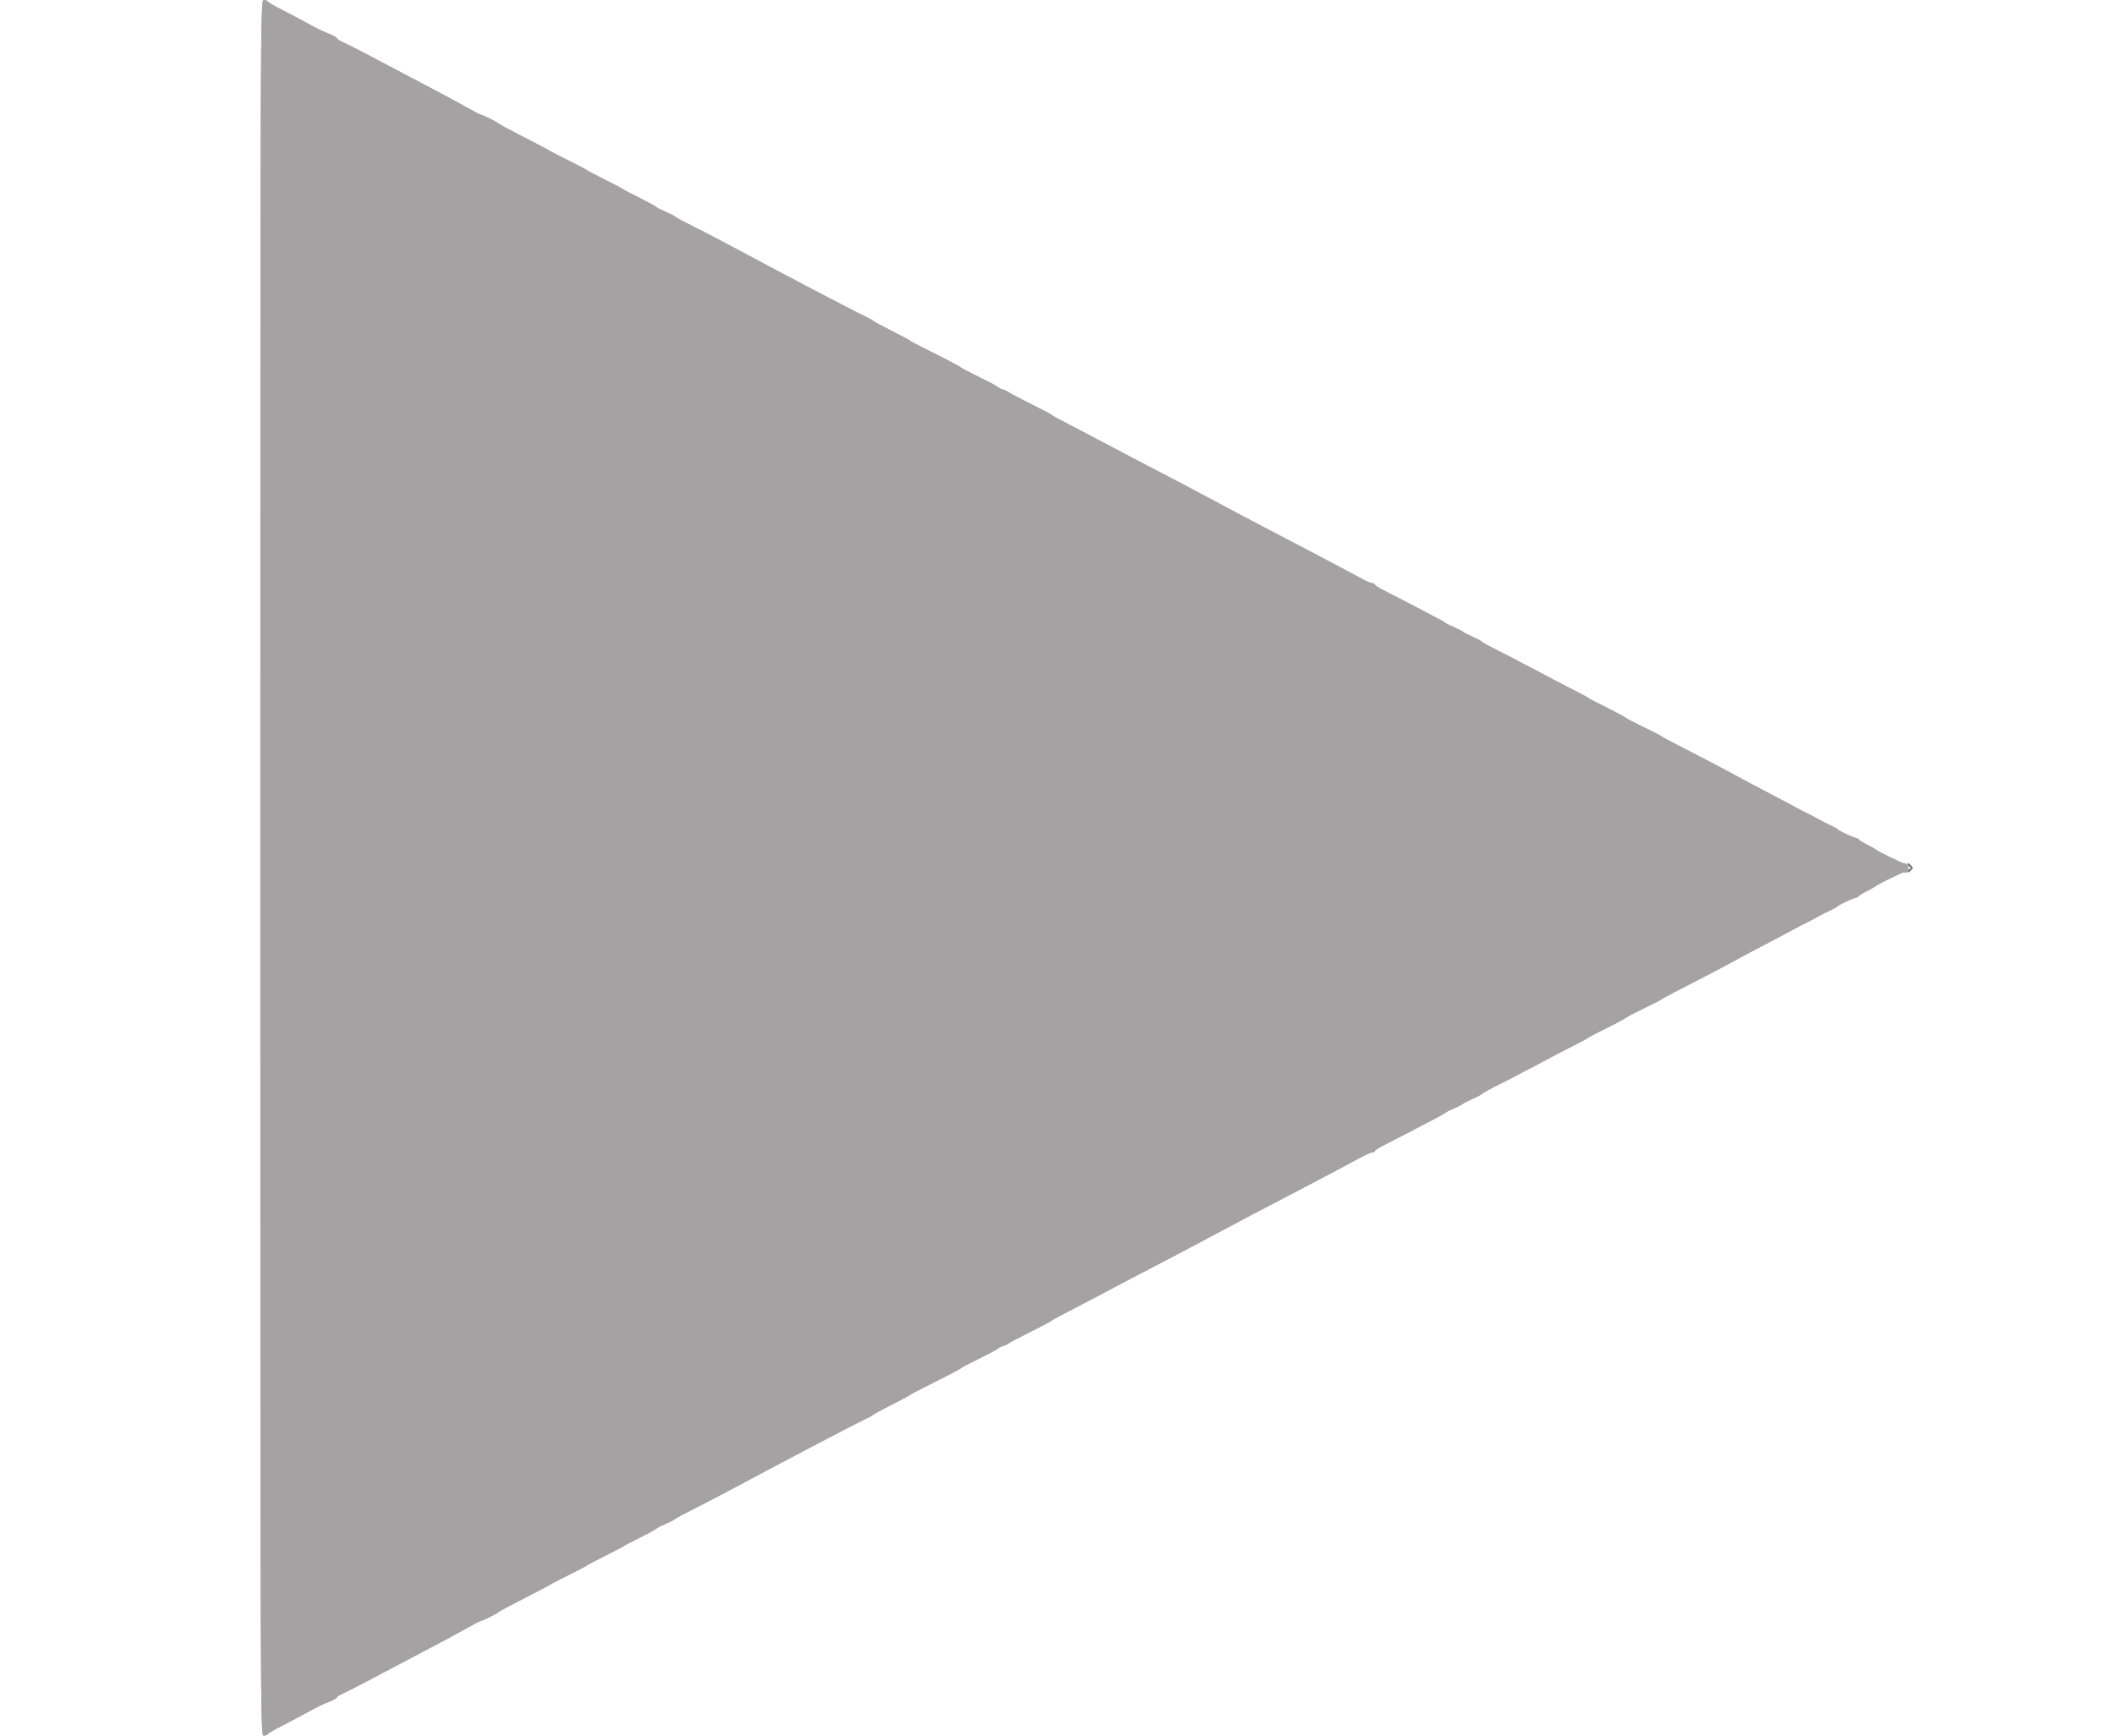 <svg id="svg" version="1.1" width="400" height="328.407" xmlns="http://www.w3.org/2000/svg" xmlns:xlink="http://www.w3.org/1999/xlink" style="display: block;"><g id="svgg"><path id="path2" d="M360.920 163.449 C 360.920 163.653,361.104 163.907,361.330 164.012 C 361.658 164.165,361.658 164.242,361.330 164.395 C 361.104 164.501,360.920 164.754,360.920 164.958 C 360.920 165.162,361.173 165.076,361.483 164.767 C 362.014 164.235,362.014 164.172,361.483 163.641 C 361.173 163.331,360.920 163.245,360.920 163.449 " stroke="none" fill="#7f7f7f" fill-rule="evenodd"></path><path id="path3" d="" stroke="none" fill="#919191" fill-rule="evenodd"></path><path id="path4" d="M49.261 164.204 C 49.261 325.809,49.271 328.407,49.891 328.407 C 50.237 328.407,50.569 328.287,50.629 328.140 C 50.690 327.994,51.995 327.237,53.530 326.458 C 55.066 325.680,57.282 324.504,58.456 323.844 C 59.631 323.184,61.293 322.377,62.151 322.050 C 63.009 321.724,63.711 321.343,63.711 321.205 C 63.711 321.067,64.265 320.706,64.943 320.404 C 65.620 320.102,67.800 318.993,69.787 317.939 C 73.594 315.920,77.387 313.919,83.087 310.923 C 84.984 309.926,87.473 308.575,88.619 307.921 C 89.766 307.267,90.790 306.732,90.897 306.732 C 91.207 306.732,94.073 305.321,94.253 305.080 C 94.343 304.959,96.560 303.766,99.179 302.430 C 101.798 301.093,104.015 299.926,104.105 299.836 C 104.195 299.745,105.747 298.941,107.553 298.048 C 109.360 297.156,110.911 296.343,111.002 296.242 C 111.092 296.141,112.644 295.320,114.450 294.417 C 116.256 293.514,117.808 292.701,117.898 292.611 C 117.989 292.521,119.392 291.782,121.018 290.969 C 122.644 290.156,124.051 289.389,124.145 289.265 C 124.238 289.141,125.048 288.726,125.944 288.342 C 126.840 287.958,127.650 287.542,127.744 287.418 C 127.838 287.294,129.466 286.415,131.363 285.464 C 133.259 284.514,136.067 283.061,137.603 282.235 C 147.311 277.014,161.501 269.566,163.540 268.621 C 164.349 268.246,165.088 267.837,165.182 267.713 C 165.276 267.589,166.831 266.749,168.637 265.846 C 170.443 264.943,171.995 264.113,172.085 264.003 C 172.176 263.892,173.654 263.107,175.369 262.258 C 179.081 260.421,181.711 259.035,181.938 258.795 C 182.028 258.699,183.580 257.895,185.386 257.008 C 187.192 256.121,188.744 255.291,188.834 255.164 C 188.924 255.037,189.368 254.819,189.819 254.680 C 190.271 254.541,190.714 254.333,190.805 254.217 C 190.895 254.102,192.742 253.125,194.910 252.045 C 197.077 250.965,198.924 249.992,199.015 249.883 C 199.105 249.773,199.918 249.310,200.821 248.855 C 201.724 248.399,204.015 247.203,205.911 246.196 C 210.937 243.527,214.229 241.799,223.974 236.714 C 225.509 235.913,228.095 234.540,229.721 233.663 C 233.238 231.765,238.070 229.213,242.365 226.983 C 244.080 226.092,246.593 224.777,247.947 224.060 C 249.302 223.343,251.741 222.056,253.366 221.200 C 254.992 220.343,256.973 219.287,257.769 218.853 C 258.565 218.418,259.403 218.062,259.630 218.062 C 259.858 218.062,260.093 217.931,260.153 217.770 C 260.213 217.609,261.002 217.111,261.905 216.663 C 263.500 215.872,269.433 212.790,272.084 211.374 C 272.806 210.989,273.471 210.595,273.562 210.500 C 273.653 210.405,274.392 210.039,275.205 209.688 C 276.018 209.337,276.757 208.955,276.847 208.841 C 276.938 208.726,277.745 208.310,278.642 207.916 C 279.539 207.522,280.352 207.089,280.448 206.954 C 280.545 206.819,282.028 206.007,283.744 205.151 C 285.460 204.294,287.085 203.459,287.356 203.295 C 287.627 203.131,288.292 202.780,288.834 202.515 C 289.376 202.249,290.780 201.509,291.954 200.871 C 293.128 200.232,295.493 198.999,297.209 198.130 C 298.924 197.262,300.402 196.468,300.493 196.367 C 300.583 196.265,302.134 195.452,303.939 194.560 C 305.745 193.669,307.384 192.791,307.583 192.611 C 307.782 192.430,309.335 191.617,311.033 190.805 C 312.732 189.992,314.195 189.246,314.286 189.148 C 314.376 189.049,315.337 188.514,316.420 187.959 C 321.297 185.459,326.765 182.594,328.571 181.591 C 329.655 180.990,331.872 179.811,333.498 178.971 C 335.123 178.131,337.488 176.879,338.752 176.189 C 340.016 175.499,341.494 174.727,342.036 174.474 C 342.578 174.220,343.391 173.792,343.842 173.522 C 344.294 173.252,345.328 172.724,346.141 172.348 C 346.954 171.971,347.693 171.558,347.783 171.429 C 347.961 171.174,350.950 169.809,351.284 169.830 C 351.395 169.837,351.577 169.718,351.687 169.565 C 351.798 169.413,352.479 168.993,353.202 168.634 C 353.924 168.274,354.589 167.906,354.680 167.816 C 355.101 167.395,360.191 164.898,360.335 165.042 C 360.768 165.475,361.321 164.194,360.913 163.703 C 360.684 163.428,360.424 163.276,360.335 163.365 C 360.191 163.509,355.101 161.012,354.680 160.591 C 354.589 160.501,353.924 160.133,353.202 159.773 C 352.479 159.414,351.798 158.995,351.687 158.842 C 351.577 158.689,351.395 158.570,351.284 158.577 C 350.950 158.598,347.961 157.233,347.783 156.979 C 347.693 156.849,346.954 156.436,346.141 156.060 C 345.328 155.684,344.294 155.155,343.842 154.885 C 343.391 154.615,342.578 154.187,342.036 153.933 C 341.494 153.680,340.016 152.908,338.752 152.218 C 337.488 151.528,335.123 150.276,333.498 149.436 C 331.872 148.596,329.655 147.417,328.571 146.816 C 326.765 145.814,321.297 142.948,316.420 140.449 C 315.337 139.893,314.376 139.358,314.286 139.260 C 314.195 139.161,312.732 138.415,311.033 137.603 C 309.335 136.790,307.782 135.977,307.583 135.796 C 307.384 135.616,305.745 134.739,303.939 133.847 C 302.134 132.955,300.583 132.143,300.493 132.041 C 300.402 131.939,298.924 131.145,297.209 130.277 C 295.493 129.409,293.128 128.175,291.954 127.537 C 290.780 126.898,289.376 126.158,288.834 125.892 C 288.292 125.627,287.627 125.276,287.356 125.112 C 287.085 124.948,285.460 124.113,283.744 123.257 C 282.028 122.400,280.545 121.588,280.448 121.453 C 280.352 121.318,279.539 120.886,278.642 120.492 C 277.745 120.098,276.938 119.681,276.847 119.567 C 276.757 119.452,276.018 119.070,275.205 118.719 C 274.392 118.368,273.653 118.003,273.562 117.907 C 273.471 117.812,272.806 117.419,272.084 117.033 C 269.433 115.617,263.500 112.535,261.905 111.744 C 261.002 111.296,260.213 110.798,260.153 110.637 C 260.093 110.476,259.858 110.345,259.630 110.345 C 259.403 110.345,258.565 109.989,257.769 109.555 C 256.973 109.120,254.992 108.064,253.366 107.208 C 251.741 106.351,249.302 105.064,247.947 104.347 C 246.593 103.630,244.080 102.315,242.365 101.424 C 238.070 99.195,233.238 96.642,229.721 94.745 C 228.095 93.868,225.509 92.494,223.974 91.693 C 214.229 86.608,210.937 84.880,205.911 82.211 C 204.015 81.204,201.724 80.008,200.821 79.552 C 199.918 79.097,199.105 78.634,199.015 78.525 C 198.924 78.415,197.077 77.442,194.910 76.362 C 192.742 75.283,190.895 74.305,190.805 74.190 C 190.714 74.074,190.271 73.866,189.819 73.727 C 189.368 73.588,188.924 73.371,188.834 73.244 C 188.744 73.116,187.192 72.287,185.386 71.399 C 183.580 70.512,182.028 69.708,181.938 69.613 C 181.711 69.372,179.081 67.986,175.369 66.149 C 173.654 65.300,172.176 64.515,172.085 64.404 C 171.995 64.294,170.443 63.465,168.637 62.562 C 166.831 61.658,165.276 60.818,165.182 60.694 C 165.088 60.570,164.349 60.161,163.540 59.786 C 161.501 58.841,147.311 51.393,137.603 46.172 C 136.067 45.346,133.259 43.893,131.363 42.943 C 129.466 41.993,127.838 41.114,127.744 40.989 C 127.650 40.865,126.840 40.450,125.944 40.066 C 125.048 39.682,124.238 39.266,124.145 39.142 C 124.051 39.018,122.644 38.251,121.018 37.438 C 119.392 36.626,117.989 35.887,117.898 35.796 C 117.808 35.706,116.256 34.893,114.450 33.990 C 112.644 33.087,111.092 32.266,111.002 32.165 C 110.911 32.064,109.360 31.252,107.553 30.359 C 105.747 29.466,104.195 28.662,104.105 28.571 C 104.015 28.481,101.798 27.314,99.179 25.977 C 96.560 24.641,94.343 23.448,94.253 23.327 C 94.073 23.086,91.207 21.675,90.897 21.675 C 90.790 21.675,89.766 21.140,88.619 20.486 C 87.473 19.832,84.984 18.482,83.087 17.485 C 77.387 14.488,73.594 12.487,69.787 10.468 C 67.800 9.414,65.620 8.305,64.943 8.003 C 64.265 7.701,63.711 7.341,63.711 7.202 C 63.711 7.064,63.009 6.684,62.151 6.357 C 61.293 6.030,59.631 5.223,58.456 4.563 C 57.282 3.904,55.066 2.727,53.530 1.949 C 51.995 1.170,50.690 0.414,50.629 0.267 C 50.569 0.120,50.237 0.000,49.891 0.000 C 49.271 0.000,49.261 2.599,49.261 164.204 " stroke="none" fill="#a5a2a4" fill-rule="evenodd"></path><path id="path0" d="" stroke="none" fill="#000000" fill-rule="evenodd"></path><path id="path1" d="" stroke="none" fill="#555555" fill-rule="evenodd"></path><path id="path2" d="M360.920 163.449 C 360.920 163.653,361.104 163.907,361.330 164.012 C 361.658 164.165,361.658 164.242,361.330 164.395 C 361.104 164.501,360.920 164.754,360.920 164.958 C 360.920 165.162,361.173 165.076,361.483 164.767 C 362.014 164.235,362.014 164.172,361.483 163.641 C 361.173 163.331,360.920 163.245,360.920 163.449 " stroke="none" fill="#7f7f7f" fill-rule="evenodd"></path><path id="path3" d="" stroke="none" fill="#919191" fill-rule="evenodd"></path><path id="path4" d="M49.261 164.204 C 49.261 325.809,49.271 328.407,49.891 328.407 C 50.237 328.407,50.569 328.287,50.629 328.140 C 50.690 327.994,51.995 327.237,53.530 326.458 C 55.066 325.680,57.282 324.504,58.456 323.844 C 59.631 323.184,61.293 322.377,62.151 322.050 C 63.009 321.724,63.711 321.343,63.711 321.205 C 63.711 321.067,64.265 320.706,64.943 320.404 C 65.620 320.102,67.800 318.993,69.787 317.939 C 73.594 315.920,77.387 313.919,83.087 310.923 C 84.984 309.926,87.473 308.575,88.619 307.921 C 89.766 307.267,90.790 306.732,90.897 306.732 C 91.207 306.732,94.073 305.321,94.253 305.080 C 94.343 304.959,96.560 303.766,99.179 302.430 C 101.798 301.093,104.015 299.926,104.105 299.836 C 104.195 299.745,105.747 298.941,107.553 298.048 C 109.360 297.156,110.911 296.343,111.002 296.242 C 111.092 296.141,112.644 295.320,114.450 294.417 C 116.256 293.514,117.808 292.701,117.898 292.611 C 117.989 292.521,119.392 291.782,121.018 290.969 C 122.644 290.156,124.051 289.389,124.145 289.265 C 124.238 289.141,125.048 288.726,125.944 288.342 C 126.840 287.958,127.650 287.542,127.744 287.418 C 127.838 287.294,129.466 286.415,131.363 285.464 C 133.259 284.514,136.067 283.061,137.603 282.235 C 147.311 277.014,161.501 269.566,163.540 268.621 C 164.349 268.246,165.088 267.837,165.182 267.713 C 165.276 267.589,166.831 266.749,168.637 265.846 C 170.443 264.943,171.995 264.113,172.085 264.003 C 172.176 263.892,173.654 263.107,175.369 262.258 C 179.081 260.421,181.711 259.035,181.938 258.795 C 182.028 258.699,183.580 257.895,185.386 257.008 C 187.192 256.121,188.744 255.291,188.834 255.164 C 188.924 255.037,189.368 254.819,189.819 254.680 C 190.271 254.541,190.714 254.333,190.805 254.217 C 190.895 254.102,192.742 253.125,194.910 252.045 C 197.077 250.965,198.924 249.992,199.015 249.883 C 199.105 249.773,199.918 249.310,200.821 248.855 C 201.724 248.399,204.015 247.203,205.911 246.196 C 210.937 243.527,214.229 241.799,223.974 236.714 C 225.509 235.913,228.095 234.540,229.721 233.663 C 233.238 231.765,238.070 229.213,242.365 226.983 C 244.080 226.092,246.593 224.777,247.947 224.060 C 249.302 223.343,251.741 222.056,253.366 221.200 C 254.992 220.343,256.973 219.287,257.769 218.853 C 258.565 218.418,259.403 218.062,259.630 218.062 C 259.858 218.062,260.093 217.931,260.153 217.770 C 260.213 217.609,261.002 217.111,261.905 216.663 C 263.500 215.872,269.433 212.790,272.084 211.374 C 272.806 210.989,273.471 210.595,273.562 210.500 C 273.653 210.405,274.392 210.039,275.205 209.688 C 276.018 209.337,276.757 208.955,276.847 208.841 C 276.938 208.726,277.745 208.310,278.642 207.916 C 279.539 207.522,280.352 207.089,280.448 206.954 C 280.545 206.819,282.028 206.007,283.744 205.151 C 285.460 204.294,287.085 203.459,287.356 203.295 C 287.627 203.131,288.292 202.780,288.834 202.515 C 289.376 202.249,290.780 201.509,291.954 200.871 C 293.128 200.232,295.493 198.999,297.209 198.130 C 298.924 197.262,300.402 196.468,300.493 196.367 C 300.583 196.265,302.134 195.452,303.939 194.560 C 305.745 193.669,307.384 192.791,307.583 192.611 C 307.782 192.430,309.335 191.617,311.033 190.805 C 312.732 189.992,314.195 189.246,314.286 189.148 C 314.376 189.049,315.337 188.514,316.420 187.959 C 321.297 185.459,326.765 182.594,328.571 181.591 C 329.655 180.990,331.872 179.811,333.498 178.971 C 335.123 178.131,337.488 176.879,338.752 176.189 C 340.016 175.499,341.494 174.727,342.036 174.474 C 342.578 174.220,343.391 173.792,343.842 173.522 C 344.294 173.252,345.328 172.724,346.141 172.348 C 346.954 171.971,347.693 171.558,347.783 171.429 C 347.961 171.174,350.950 169.809,351.284 169.830 C 351.395 169.837,351.577 169.718,351.687 169.565 C 351.798 169.413,352.479 168.993,353.202 168.634 C 353.924 168.274,354.589 167.906,354.680 167.816 C 355.101 167.395,360.191 164.898,360.335 165.042 C 360.768 165.475,361.321 164.194,360.913 163.703 C 360.684 163.428,360.424 163.276,360.335 163.365 C 360.191 163.509,355.101 161.012,354.680 160.591 C 354.589 160.501,353.924 160.133,353.202 159.773 C 352.479 159.414,351.798 158.995,351.687 158.842 C 351.577 158.689,351.395 158.570,351.284 158.577 C 350.950 158.598,347.961 157.233,347.783 156.979 C 347.693 156.849,346.954 156.436,346.141 156.060 C 345.328 155.684,344.294 155.155,343.842 154.885 C 343.391 154.615,342.578 154.187,342.036 153.933 C 341.494 153.680,340.016 152.908,338.752 152.218 C 337.488 151.528,335.123 150.276,333.498 149.436 C 331.872 148.596,329.655 147.417,328.571 146.816 C 326.765 145.814,321.297 142.948,316.420 140.449 C 315.337 139.893,314.376 139.358,314.286 139.260 C 314.195 139.161,312.732 138.415,311.033 137.603 C 309.335 136.790,307.782 135.977,307.583 135.796 C 307.384 135.616,305.745 134.739,303.939 133.847 C 302.134 132.955,300.583 132.143,300.493 132.041 C 300.402 131.939,298.924 131.145,297.209 130.277 C 295.493 129.409,293.128 128.175,291.954 127.537 C 290.780 126.898,289.376 126.158,288.834 125.892 C 288.292 125.627,287.627 125.276,287.356 125.112 C 287.085 124.948,285.460 124.113,283.744 123.257 C 282.028 122.400,280.545 121.588,280.448 121.453 C 280.352 121.318,279.539 120.886,278.642 120.492 C 277.745 120.098,276.938 119.681,276.847 119.567 C 276.757 119.452,276.018 119.070,275.205 118.719 C 274.392 118.368,273.653 118.003,273.562 117.907 C 273.471 117.812,272.806 117.419,272.084 117.033 C 269.433 115.617,263.500 112.535,261.905 111.744 C 261.002 111.296,260.213 110.798,260.153 110.637 C 260.093 110.476,259.858 110.345,259.630 110.345 C 259.403 110.345,258.565 109.989,257.769 109.555 C 256.973 109.120,254.992 108.064,253.366 107.208 C 251.741 106.351,249.302 105.064,247.947 104.347 C 246.593 103.630,244.080 102.315,242.365 101.424 C 238.070 99.195,233.238 96.642,229.721 94.745 C 228.095 93.868,225.509 92.494,223.974 91.693 C 214.229 86.608,210.937 84.880,205.911 82.211 C 204.015 81.204,201.724 80.008,200.821 79.552 C 199.918 79.097,199.105 78.634,199.015 78.525 C 198.924 78.415,197.077 77.442,194.910 76.362 C 192.742 75.283,190.895 74.305,190.805 74.190 C 190.714 74.074,190.271 73.866,189.819 73.727 C 189.368 73.588,188.924 73.371,188.834 73.244 C 188.744 73.116,187.192 72.287,185.386 71.399 C 183.580 70.512,182.028 69.708,181.938 69.613 C 181.711 69.372,179.081 67.986,175.369 66.149 C 173.654 65.300,172.176 64.515,172.085 64.404 C 171.995 64.294,170.443 63.465,168.637 62.562 C 166.831 61.658,165.276 60.818,165.182 60.694 C 165.088 60.570,164.349 60.161,163.540 59.786 C 161.501 58.841,147.311 51.393,137.603 46.172 C 136.067 45.346,133.259 43.893,131.363 42.943 C 129.466 41.993,127.838 41.114,127.744 40.989 C 127.650 40.865,126.840 40.450,125.944 40.066 C 125.048 39.682,124.238 39.266,124.145 39.142 C 124.051 39.018,122.644 38.251,121.018 37.438 C 119.392 36.626,117.989 35.887,117.898 35.796 C 117.808 35.706,116.256 34.893,114.450 33.990 C 112.644 33.087,111.092 32.266,111.002 32.165 C 110.911 32.064,109.360 31.252,107.553 30.359 C 105.747 29.466,104.195 28.662,104.105 28.571 C 104.015 28.481,101.798 27.314,99.179 25.977 C 96.560 24.641,94.343 23.448,94.253 23.327 C 94.073 23.086,91.207 21.675,90.897 21.675 C 90.790 21.675,89.766 21.140,88.619 20.486 C 87.473 19.832,84.984 18.482,83.087 17.485 C 77.387 14.488,73.594 12.487,69.787 10.468 C 67.800 9.414,65.620 8.305,64.943 8.003 C 64.265 7.701,63.711 7.341,63.711 7.202 C 63.711 7.064,63.009 6.684,62.151 6.357 C 61.293 6.030,59.631 5.223,58.456 4.563 C 57.282 3.904,55.066 2.727,53.530 1.949 C 51.995 1.170,50.690 0.414,50.629 0.267 C 50.569 0.120,50.237 0.000,49.891 0.000 C 49.271 0.000,49.261 2.599,49.261 164.204 " stroke="none" fill="#a5a2a4" fill-rule="evenodd"></path></g></svg>